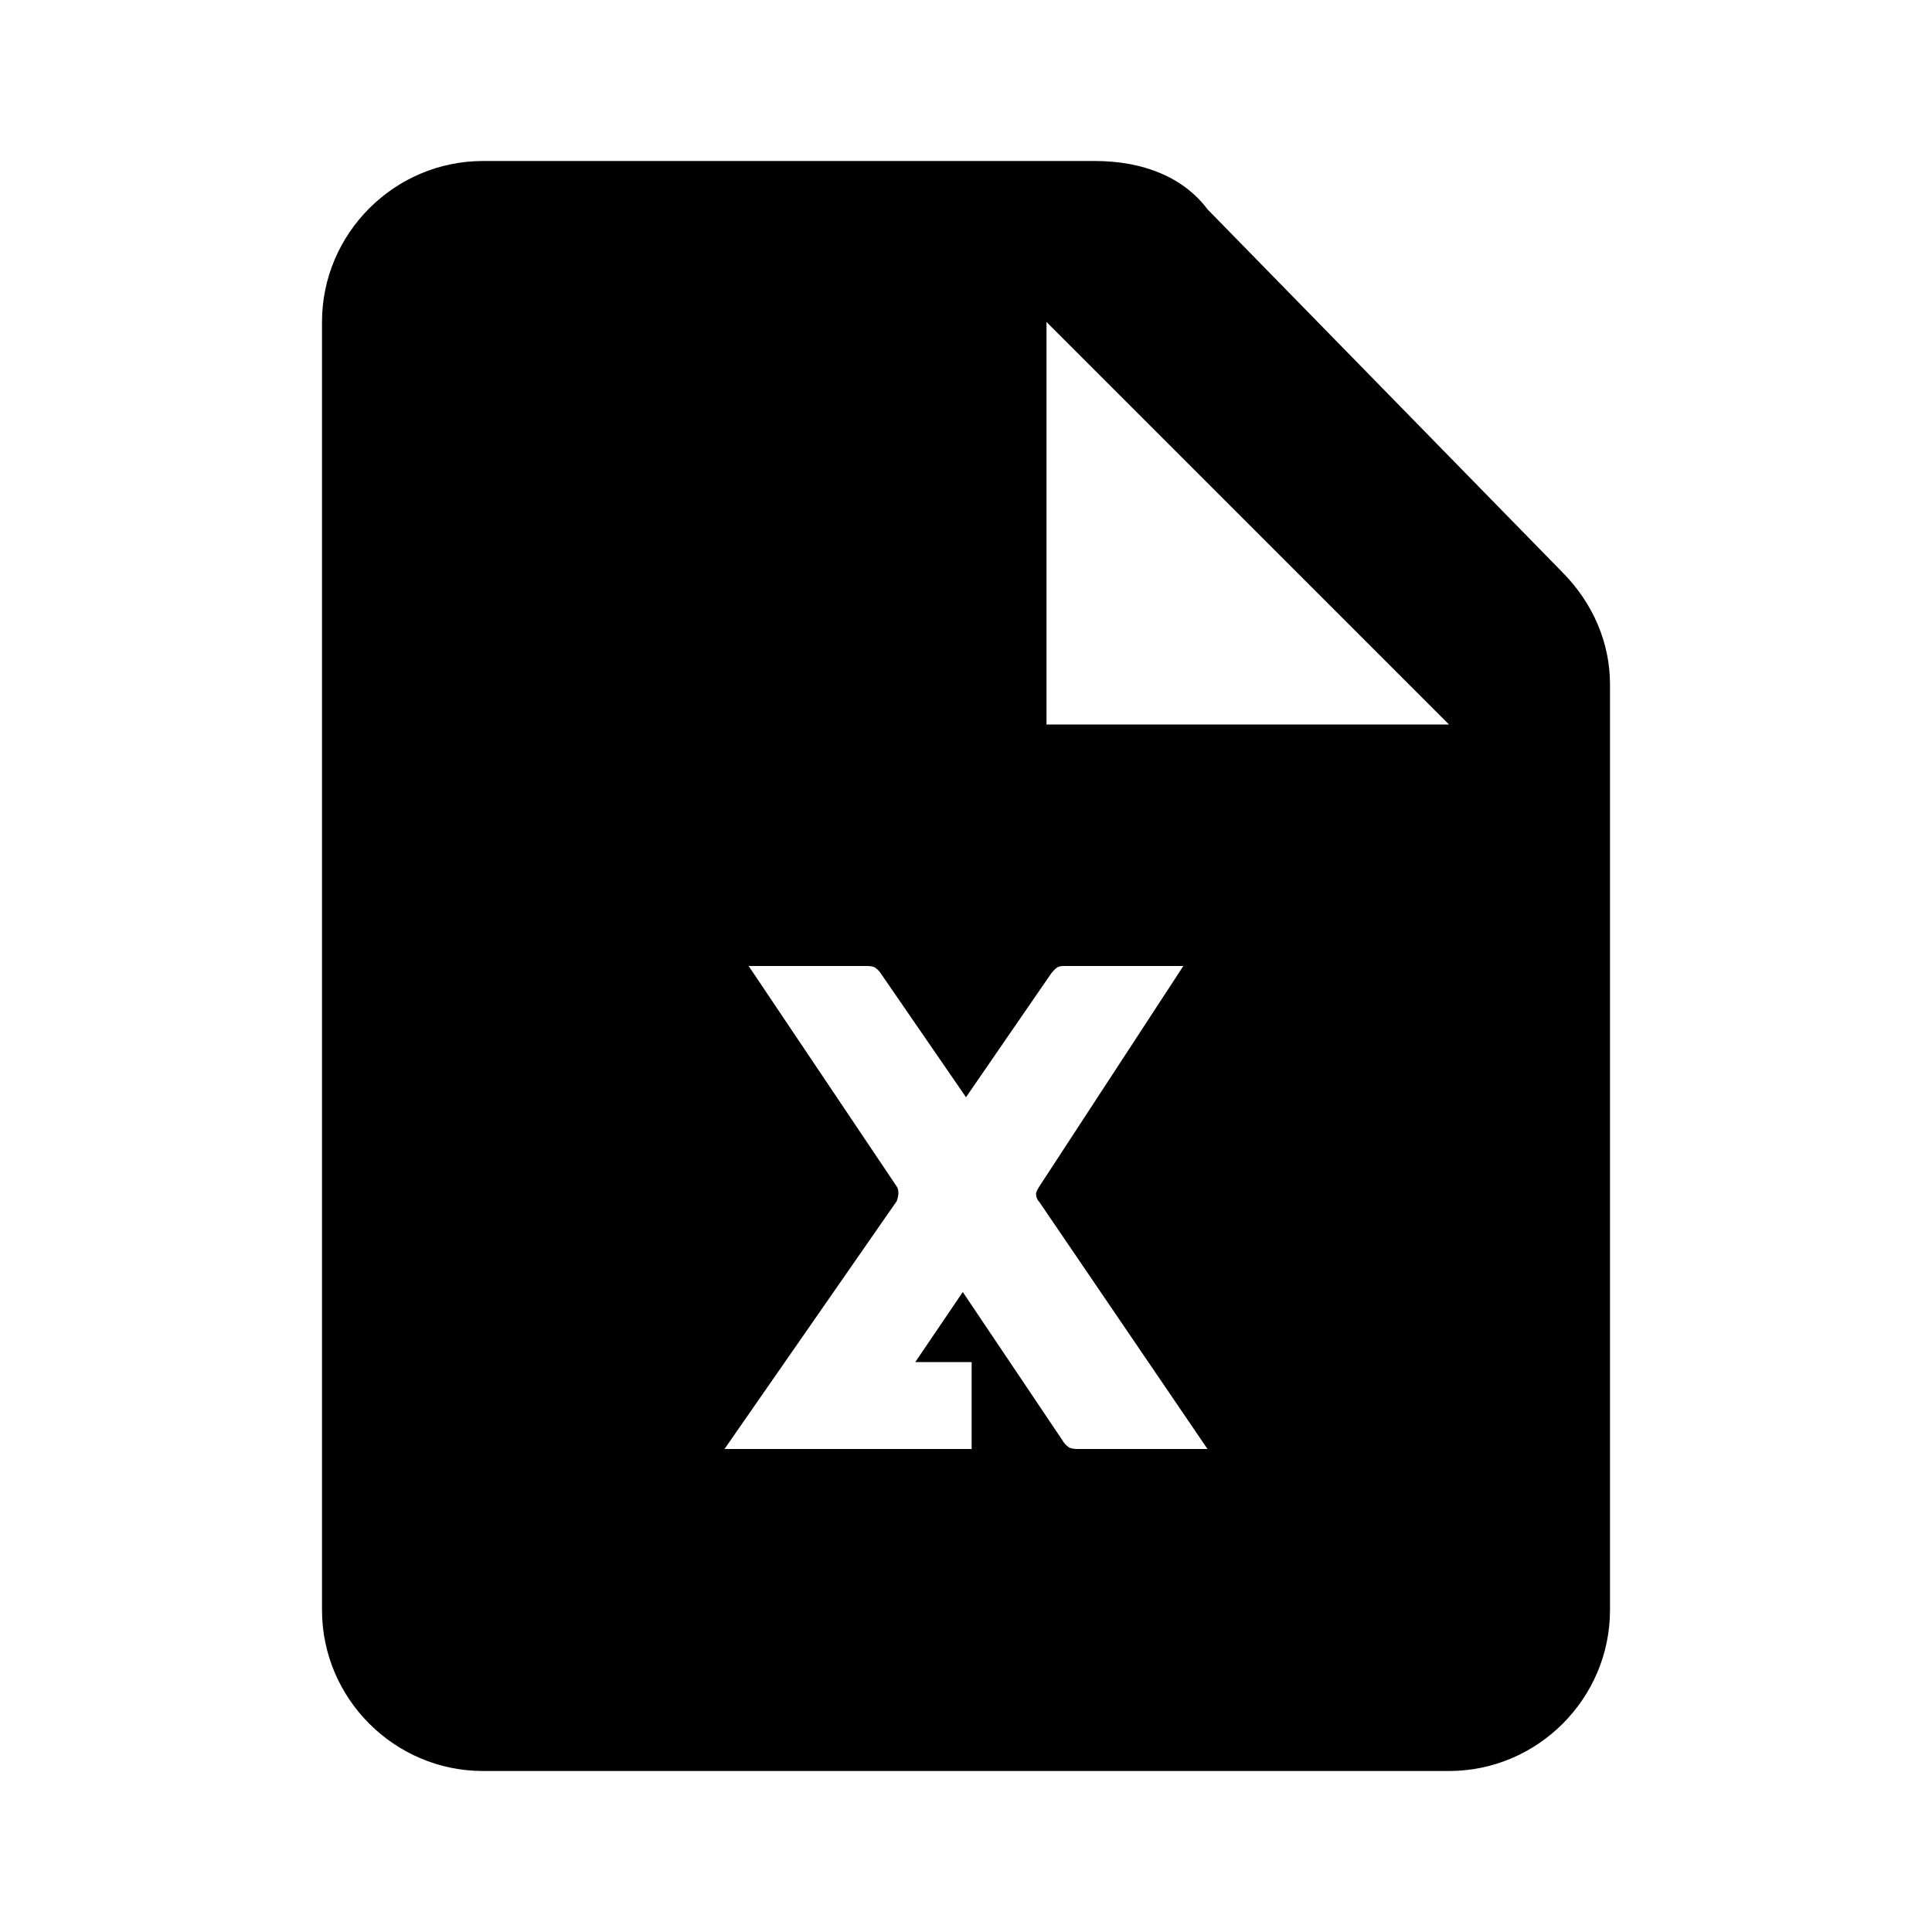 <svg id="file_excel" width="24" height="24" viewBox="0 0 24 24" xmlns="http://www.w3.org/2000/svg">
<path d="M19.4 7.1L15 2.6C14.7 2.2 14.2 2 13.6 2H6C4.9 2 4 2.9 4 4V20C4 21.1 4.9 22 6 22H18C19.1 22 20 21.1 20 20V8.5C20 8 19.8 7.5 19.4 7.1ZM13.38 18C13.38 18 13.31 18 13.28 17.98C13.25 17.96 13.23 17.94 13.21 17.91L11.96 16.05L11.37 16.92H12.07V18H9L11.14 14.92C11.14 14.92 11.16 14.86 11.16 14.83C11.16 14.8 11.16 14.77 11.14 14.74L9.3 12H10.78C10.78 12 10.84 12 10.87 12.02C10.9 12.04 10.92 12.06 10.94 12.09L12 13.63L13.06 12.09C13.06 12.09 13.1 12.04 13.13 12.02C13.16 12 13.19 12 13.23 12H14.7L12.91 14.74C12.91 14.74 12.87 14.8 12.87 14.83C12.87 14.86 12.88 14.9 12.91 14.93L15 18H13.38ZM13 9V4L18 9H13V9Z"/>
</svg>
